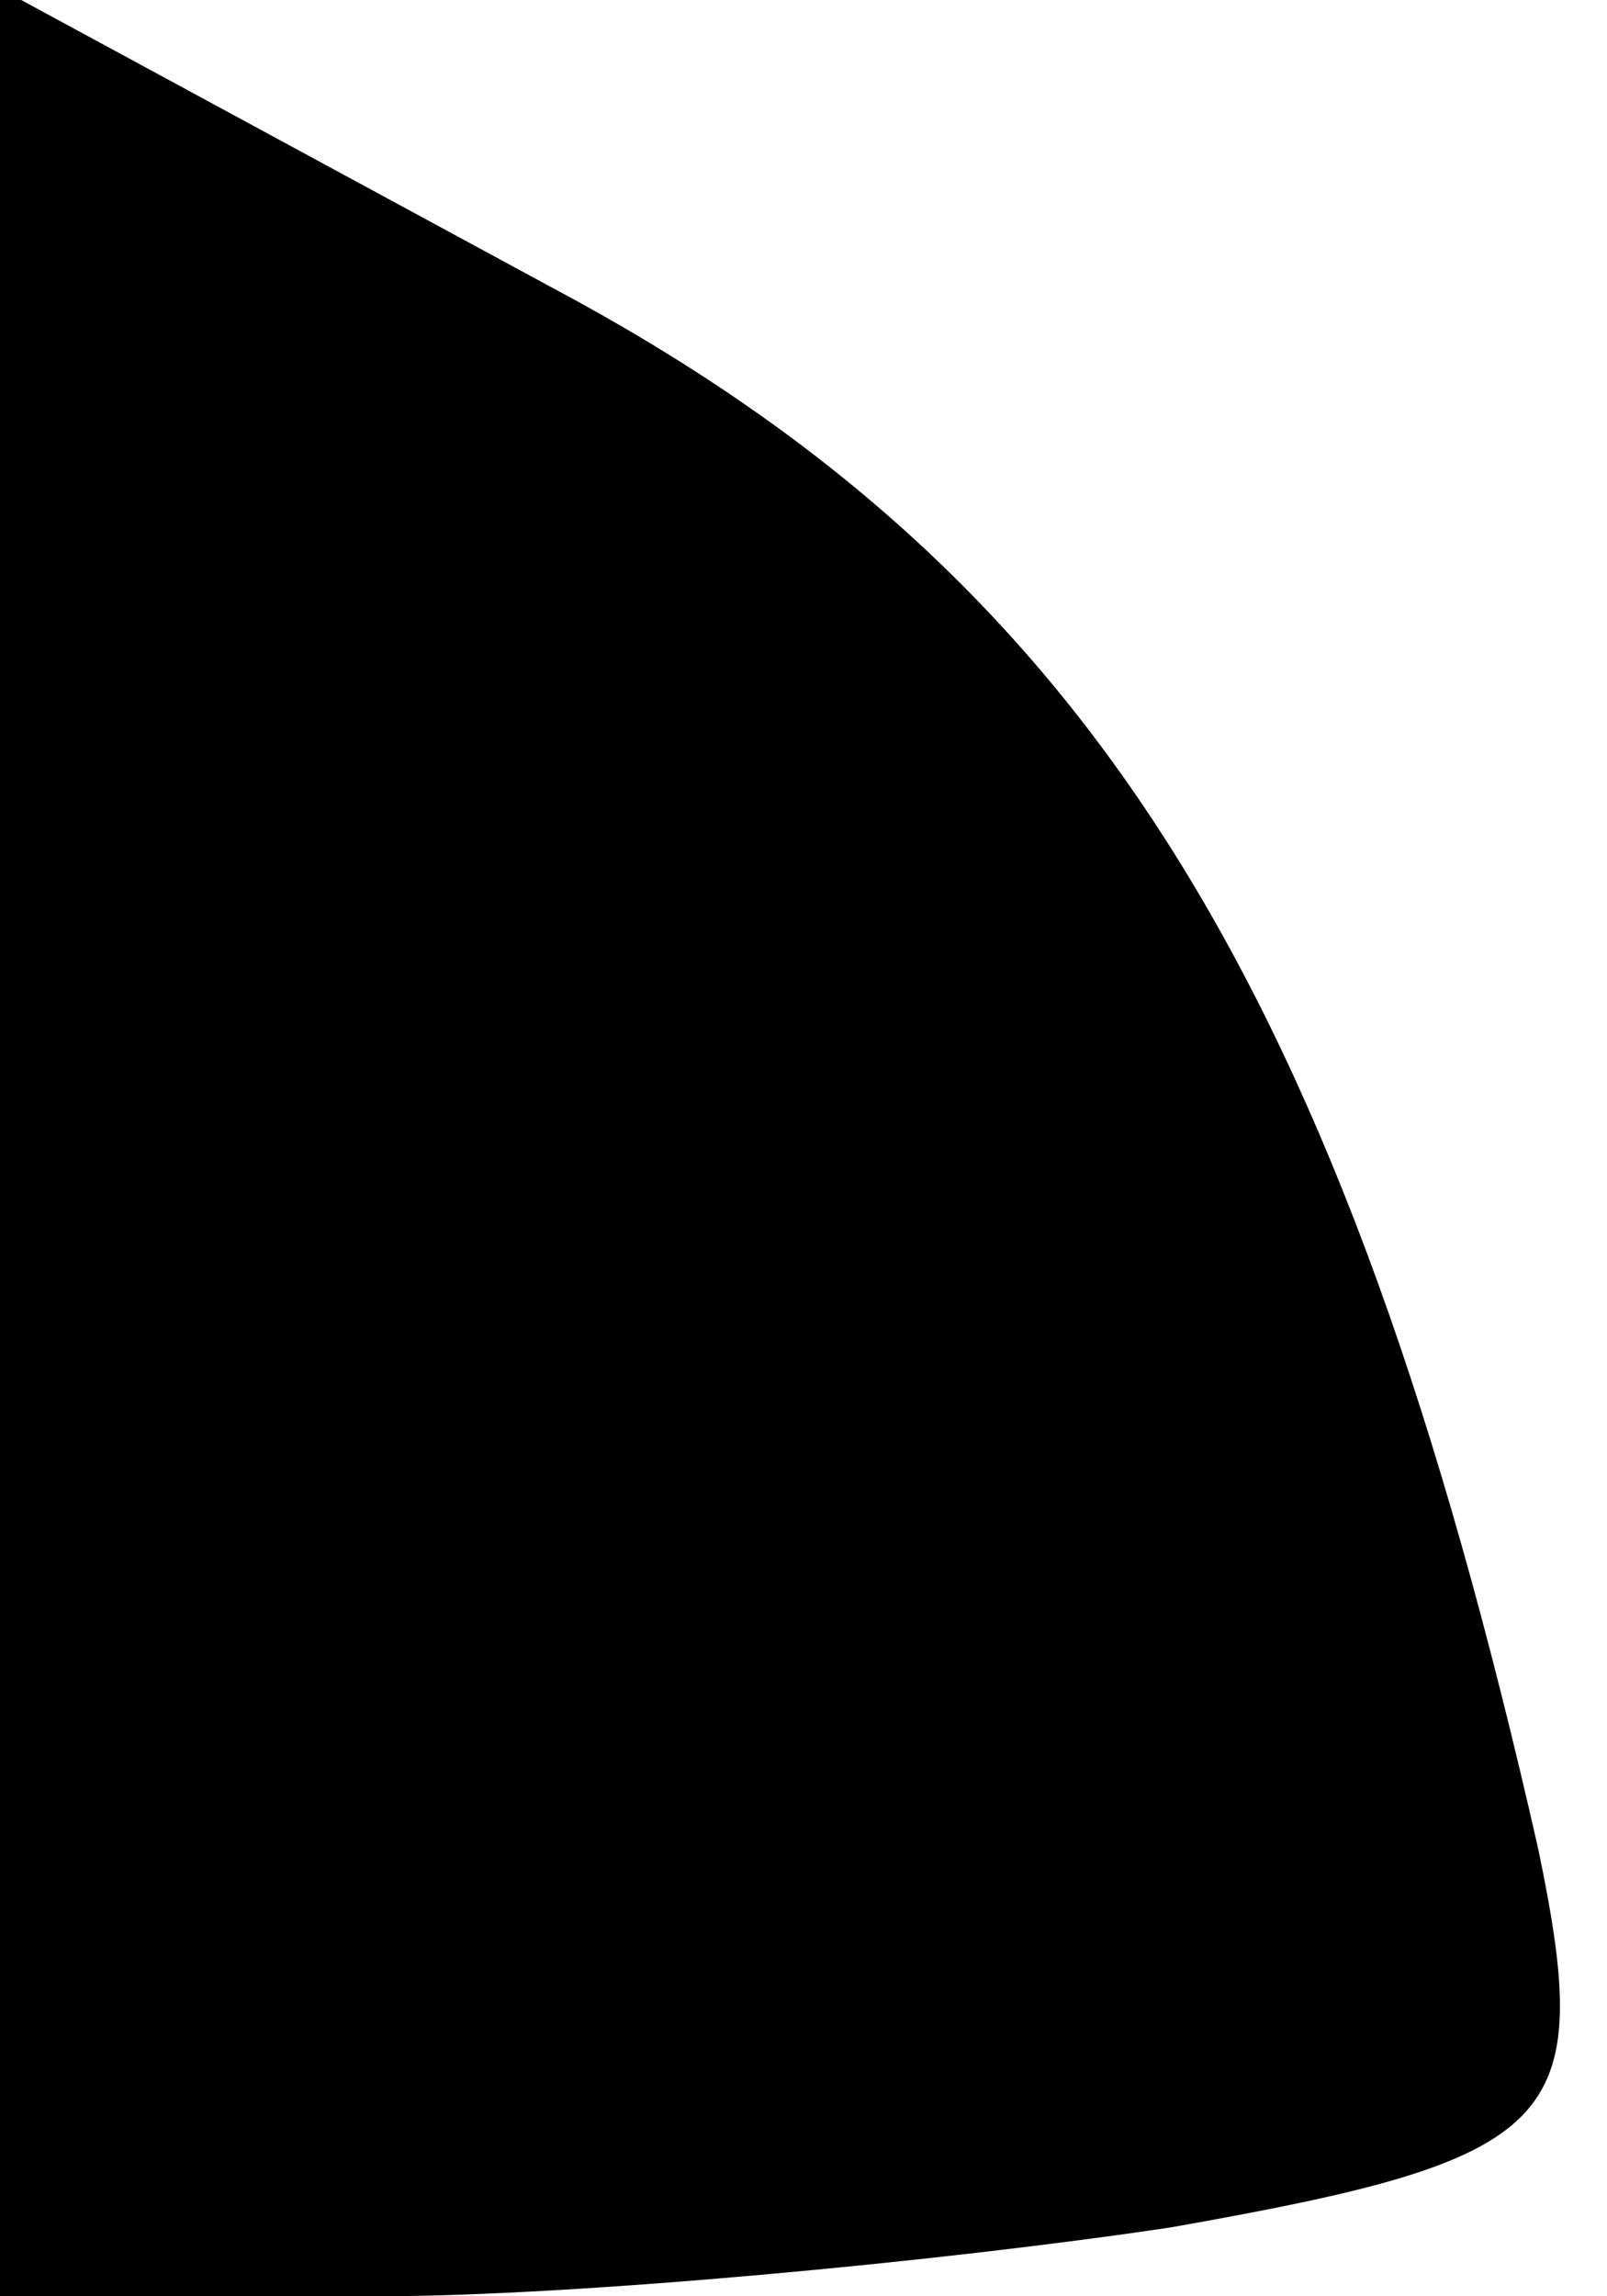 <?xml version="1.0" standalone="no"?>
<!DOCTYPE svg PUBLIC "-//W3C//DTD SVG 20010904//EN"
 "http://www.w3.org/TR/2001/REC-SVG-20010904/DTD/svg10.dtd">
<svg version="1.0" xmlns="http://www.w3.org/2000/svg"
 width="14pt" height="20pt" viewBox="0 0 14 20"
 preserveAspectRatio="xMidYMid meet">
<g transform="translate(0,20) scale(0.1,-0.1)"
fill="#000000" stroke="none">
<path fill="#000000" stroke="none" d="M0 101 l0 -101 33 0 c17 0 49 3 69 6
34 6 37 9 32 33 -17 75 -39 111 -86 136 l-48 26 0 -100z"/>
</g>
</svg>
